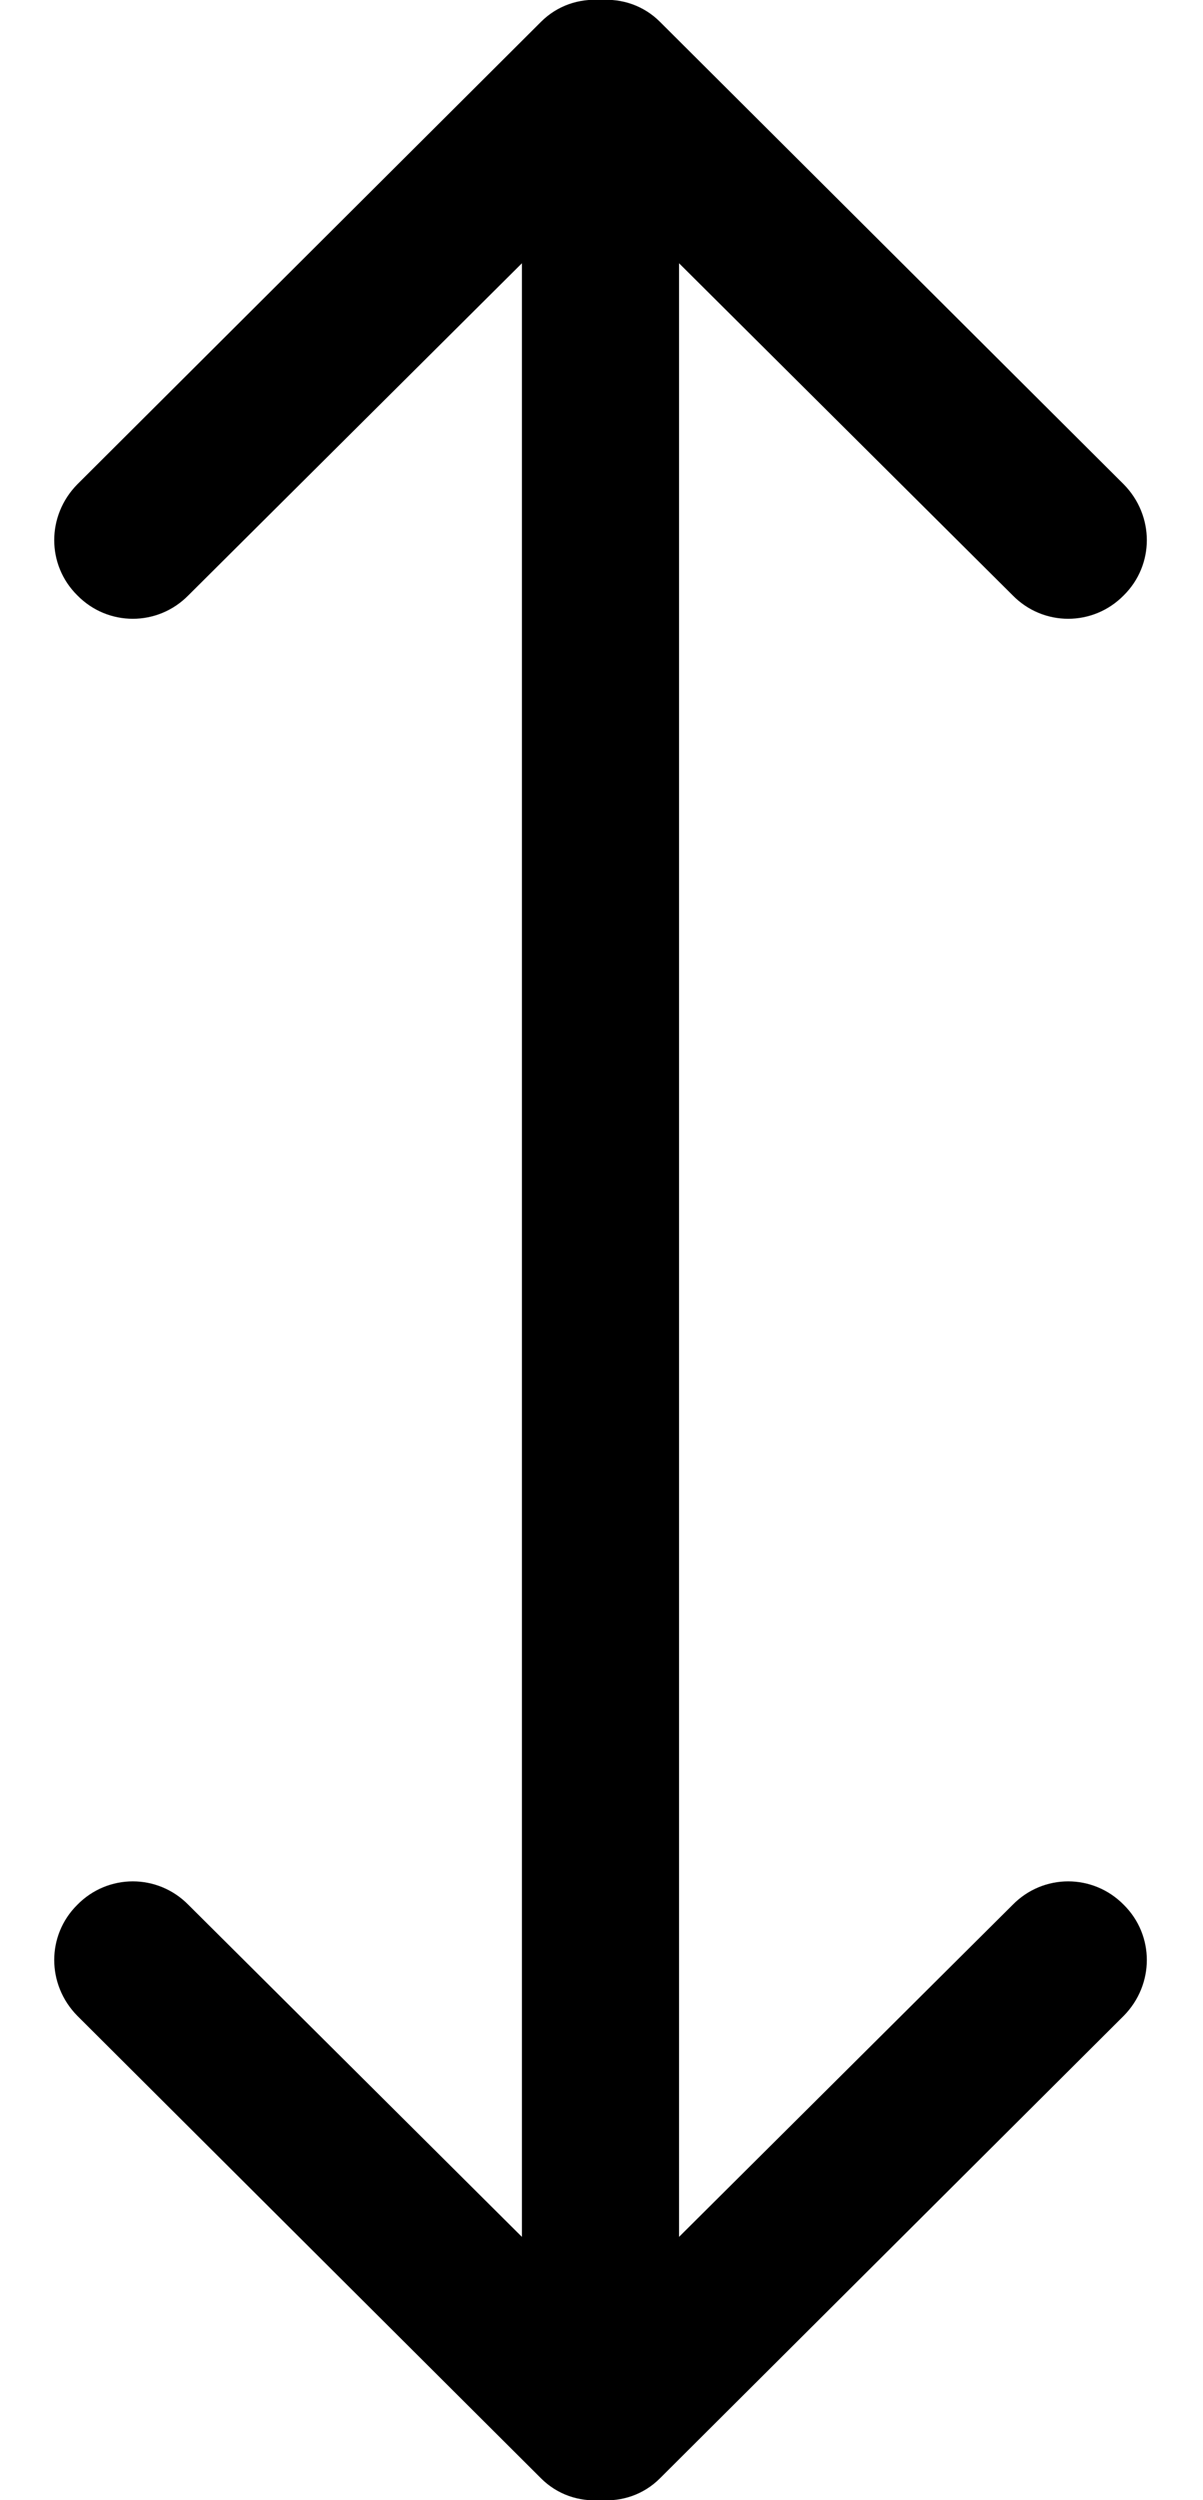 <svg width="13" height="27" viewBox="0 0 13 27" fill="currentColor" xmlns="http://www.w3.org/2000/svg">
	<path fill-rule="evenodd" clip-rule="evenodd" d="M10.943 6.429L7.338 2.843V24.157L10.943 20.571C11.274 20.233 11.812 20.233 12.144 20.571C12.476 20.9 12.476 21.431 12.144 21.769L7.132 26.764C6.955 26.941 6.721 27.017 6.489 27C6.257 27.017 6.023 26.941 5.846 26.764L0.835 21.769C0.503 21.431 0.503 20.9 0.835 20.571C1.166 20.233 1.704 20.233 2.036 20.571L5.64 24.157V2.843L2.036 6.429C1.704 6.767 1.166 6.767 0.835 6.429C0.503 6.1 0.503 5.569 0.835 5.231L5.846 0.236C6.023 0.059 6.257 -0.017 6.489 -3.62396e-05C6.721 -0.017 6.955 0.059 7.132 0.236L12.144 5.231C12.476 5.569 12.476 6.1 12.144 6.429C11.812 6.767 11.274 6.767 10.943 6.429Z" fill="currentColor" />
</svg>
